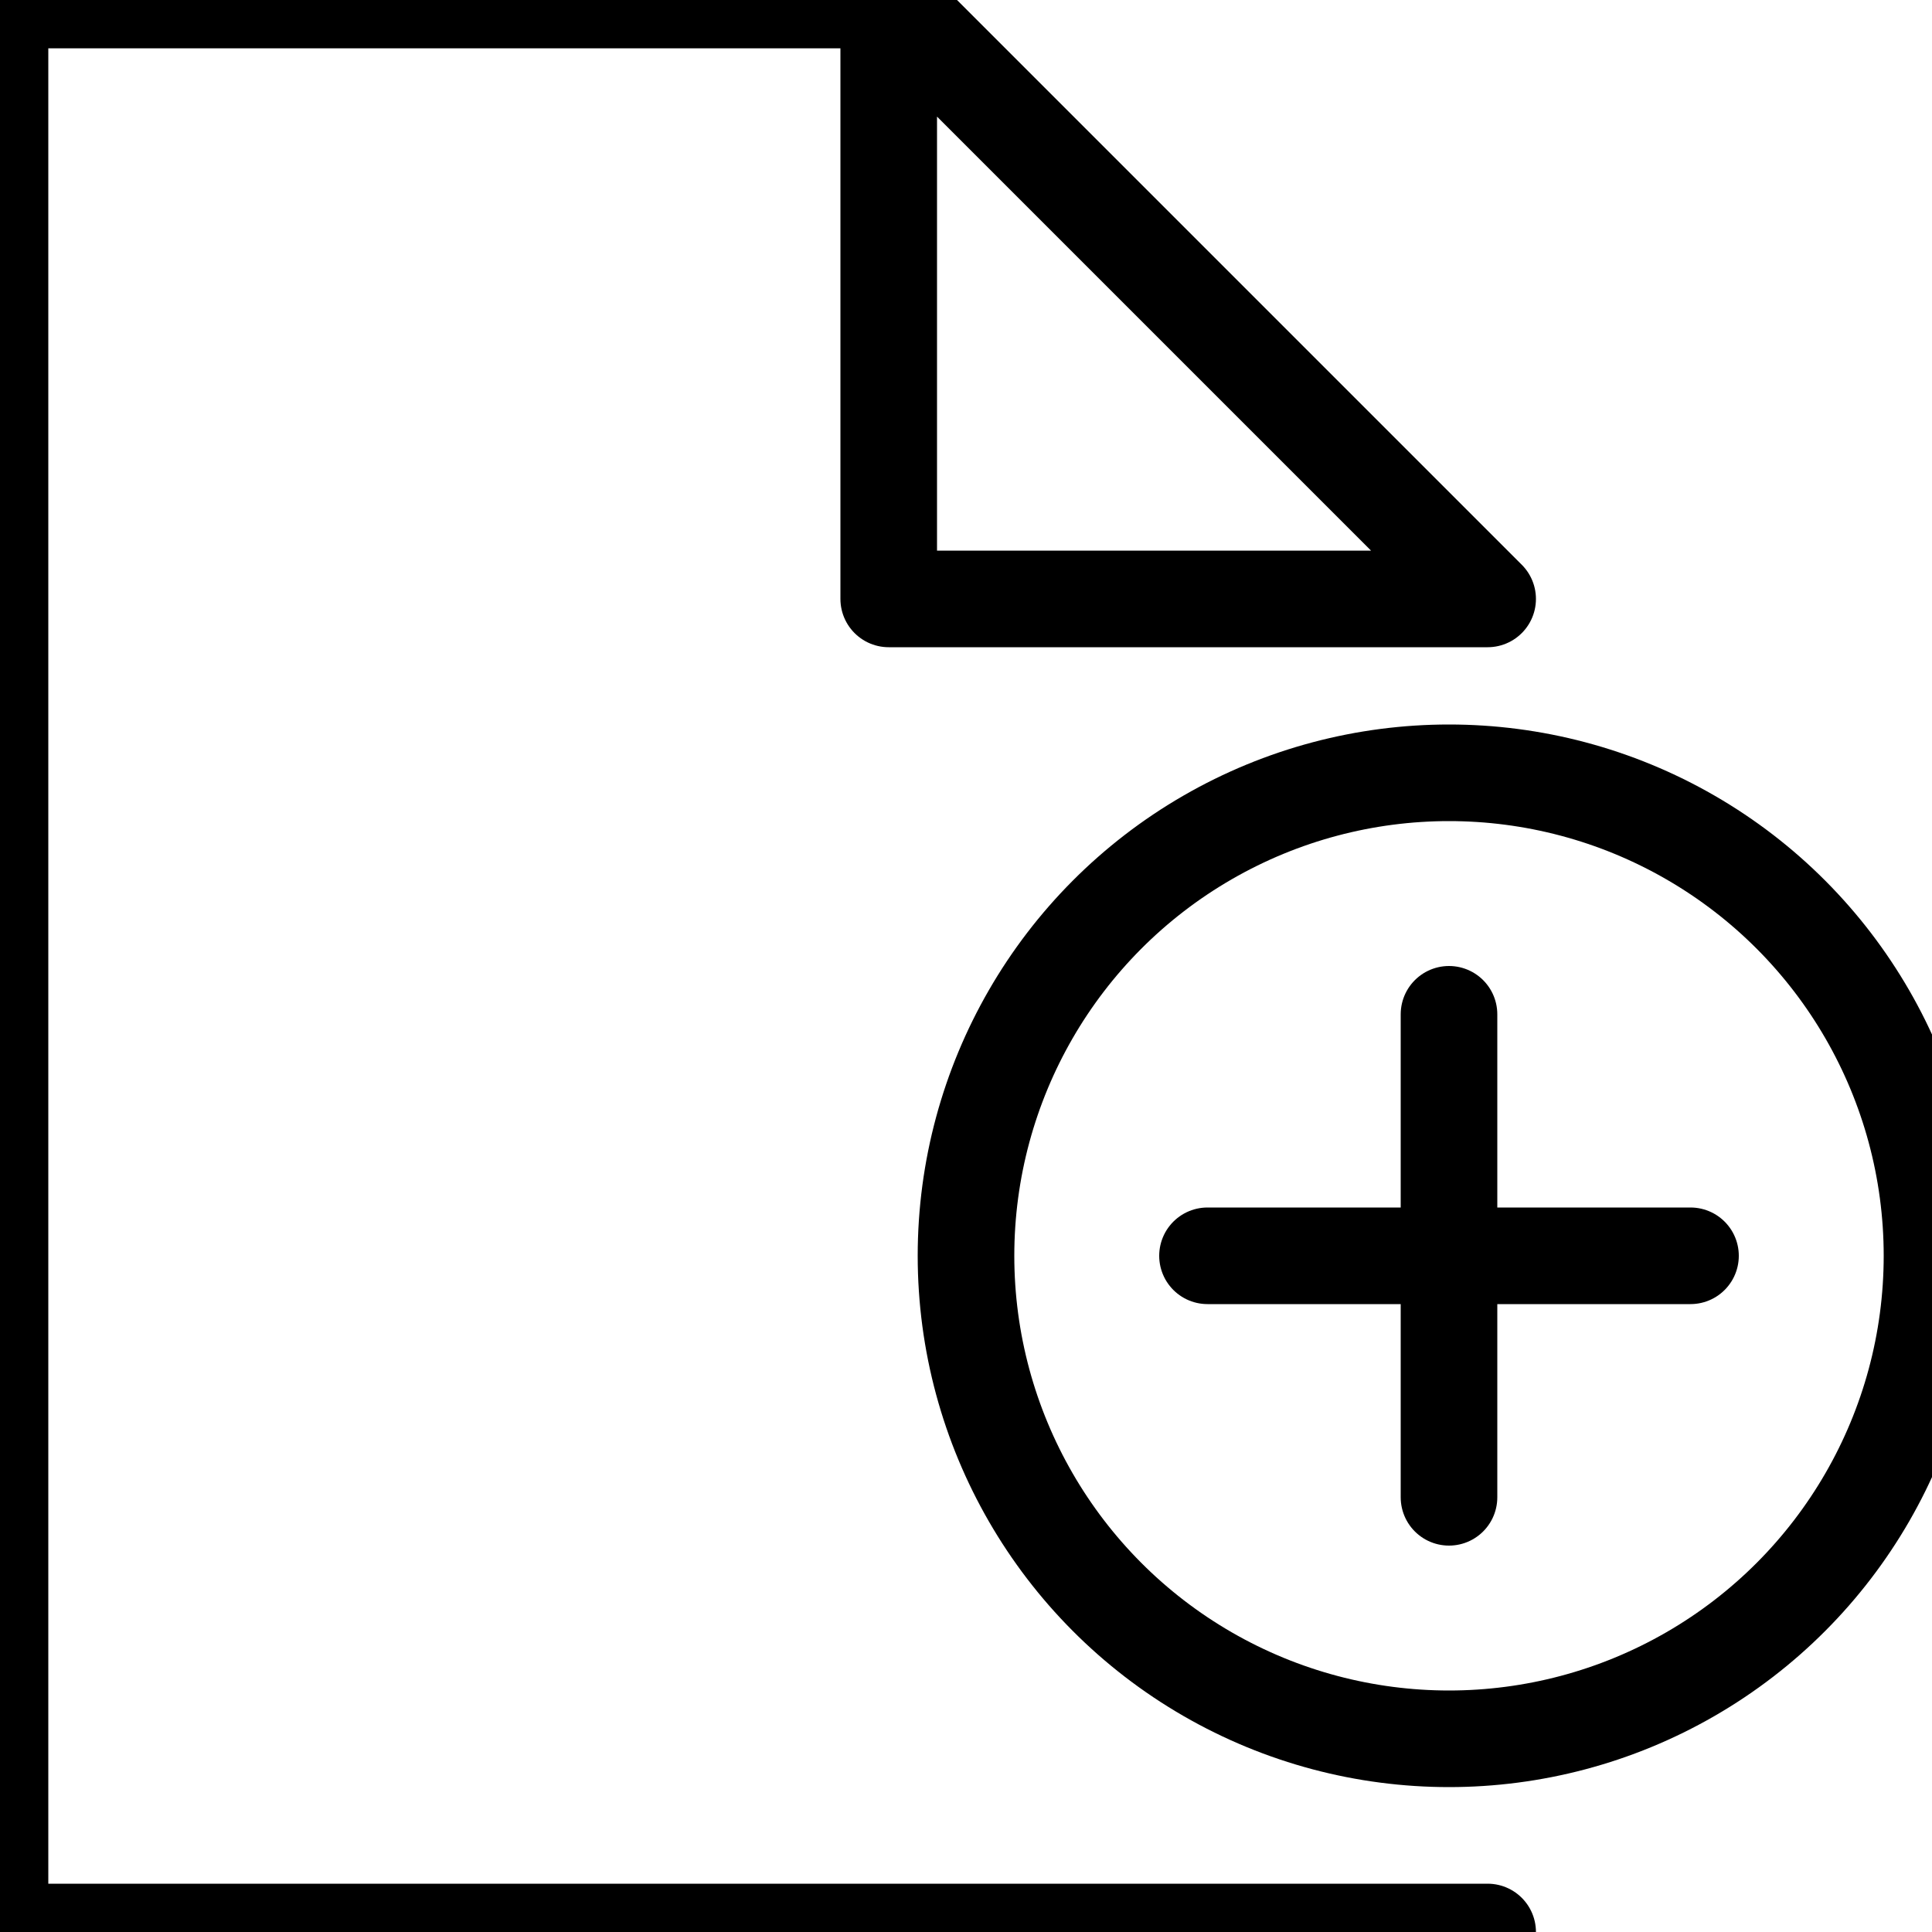 <?xml version="1.0" encoding="utf-8"?>
<!-- Generator: Adobe Illustrator 23.1.1, SVG Export Plug-In . SVG Version: 6.00 Build 0)  -->
<svg version="1.1" id="Ebene_1" xmlns="http://www.w3.org/2000/svg" xmlns:xlink="http://www.w3.org/1999/xlink" x="0px" y="0px"
	 viewBox="0 0 20 20" style="enable-background:new 0 0 20 20;" xml:space="preserve">
<style type="text/css">
	.st0{fill:none; stroke: black;
  stroke-width: 1;
  stroke-linecap: round;
  stroke-linejoin: round;}
</style>
<title>add-document</title>
<polyline class="st0" points="9.2,0 9.2,6.2 15.4,6.2 9.2,0 0,0 0,20 15.4,20 "/>
<circle class="st0" cx="15" cy="13" r="5"/>
<line class="st0" x1="15" y1="10.5" x2="15" y2="15.5"/>
<line class="st0" x1="12.5" y1="13" x2="17.5" y2="13"/>
</svg>

